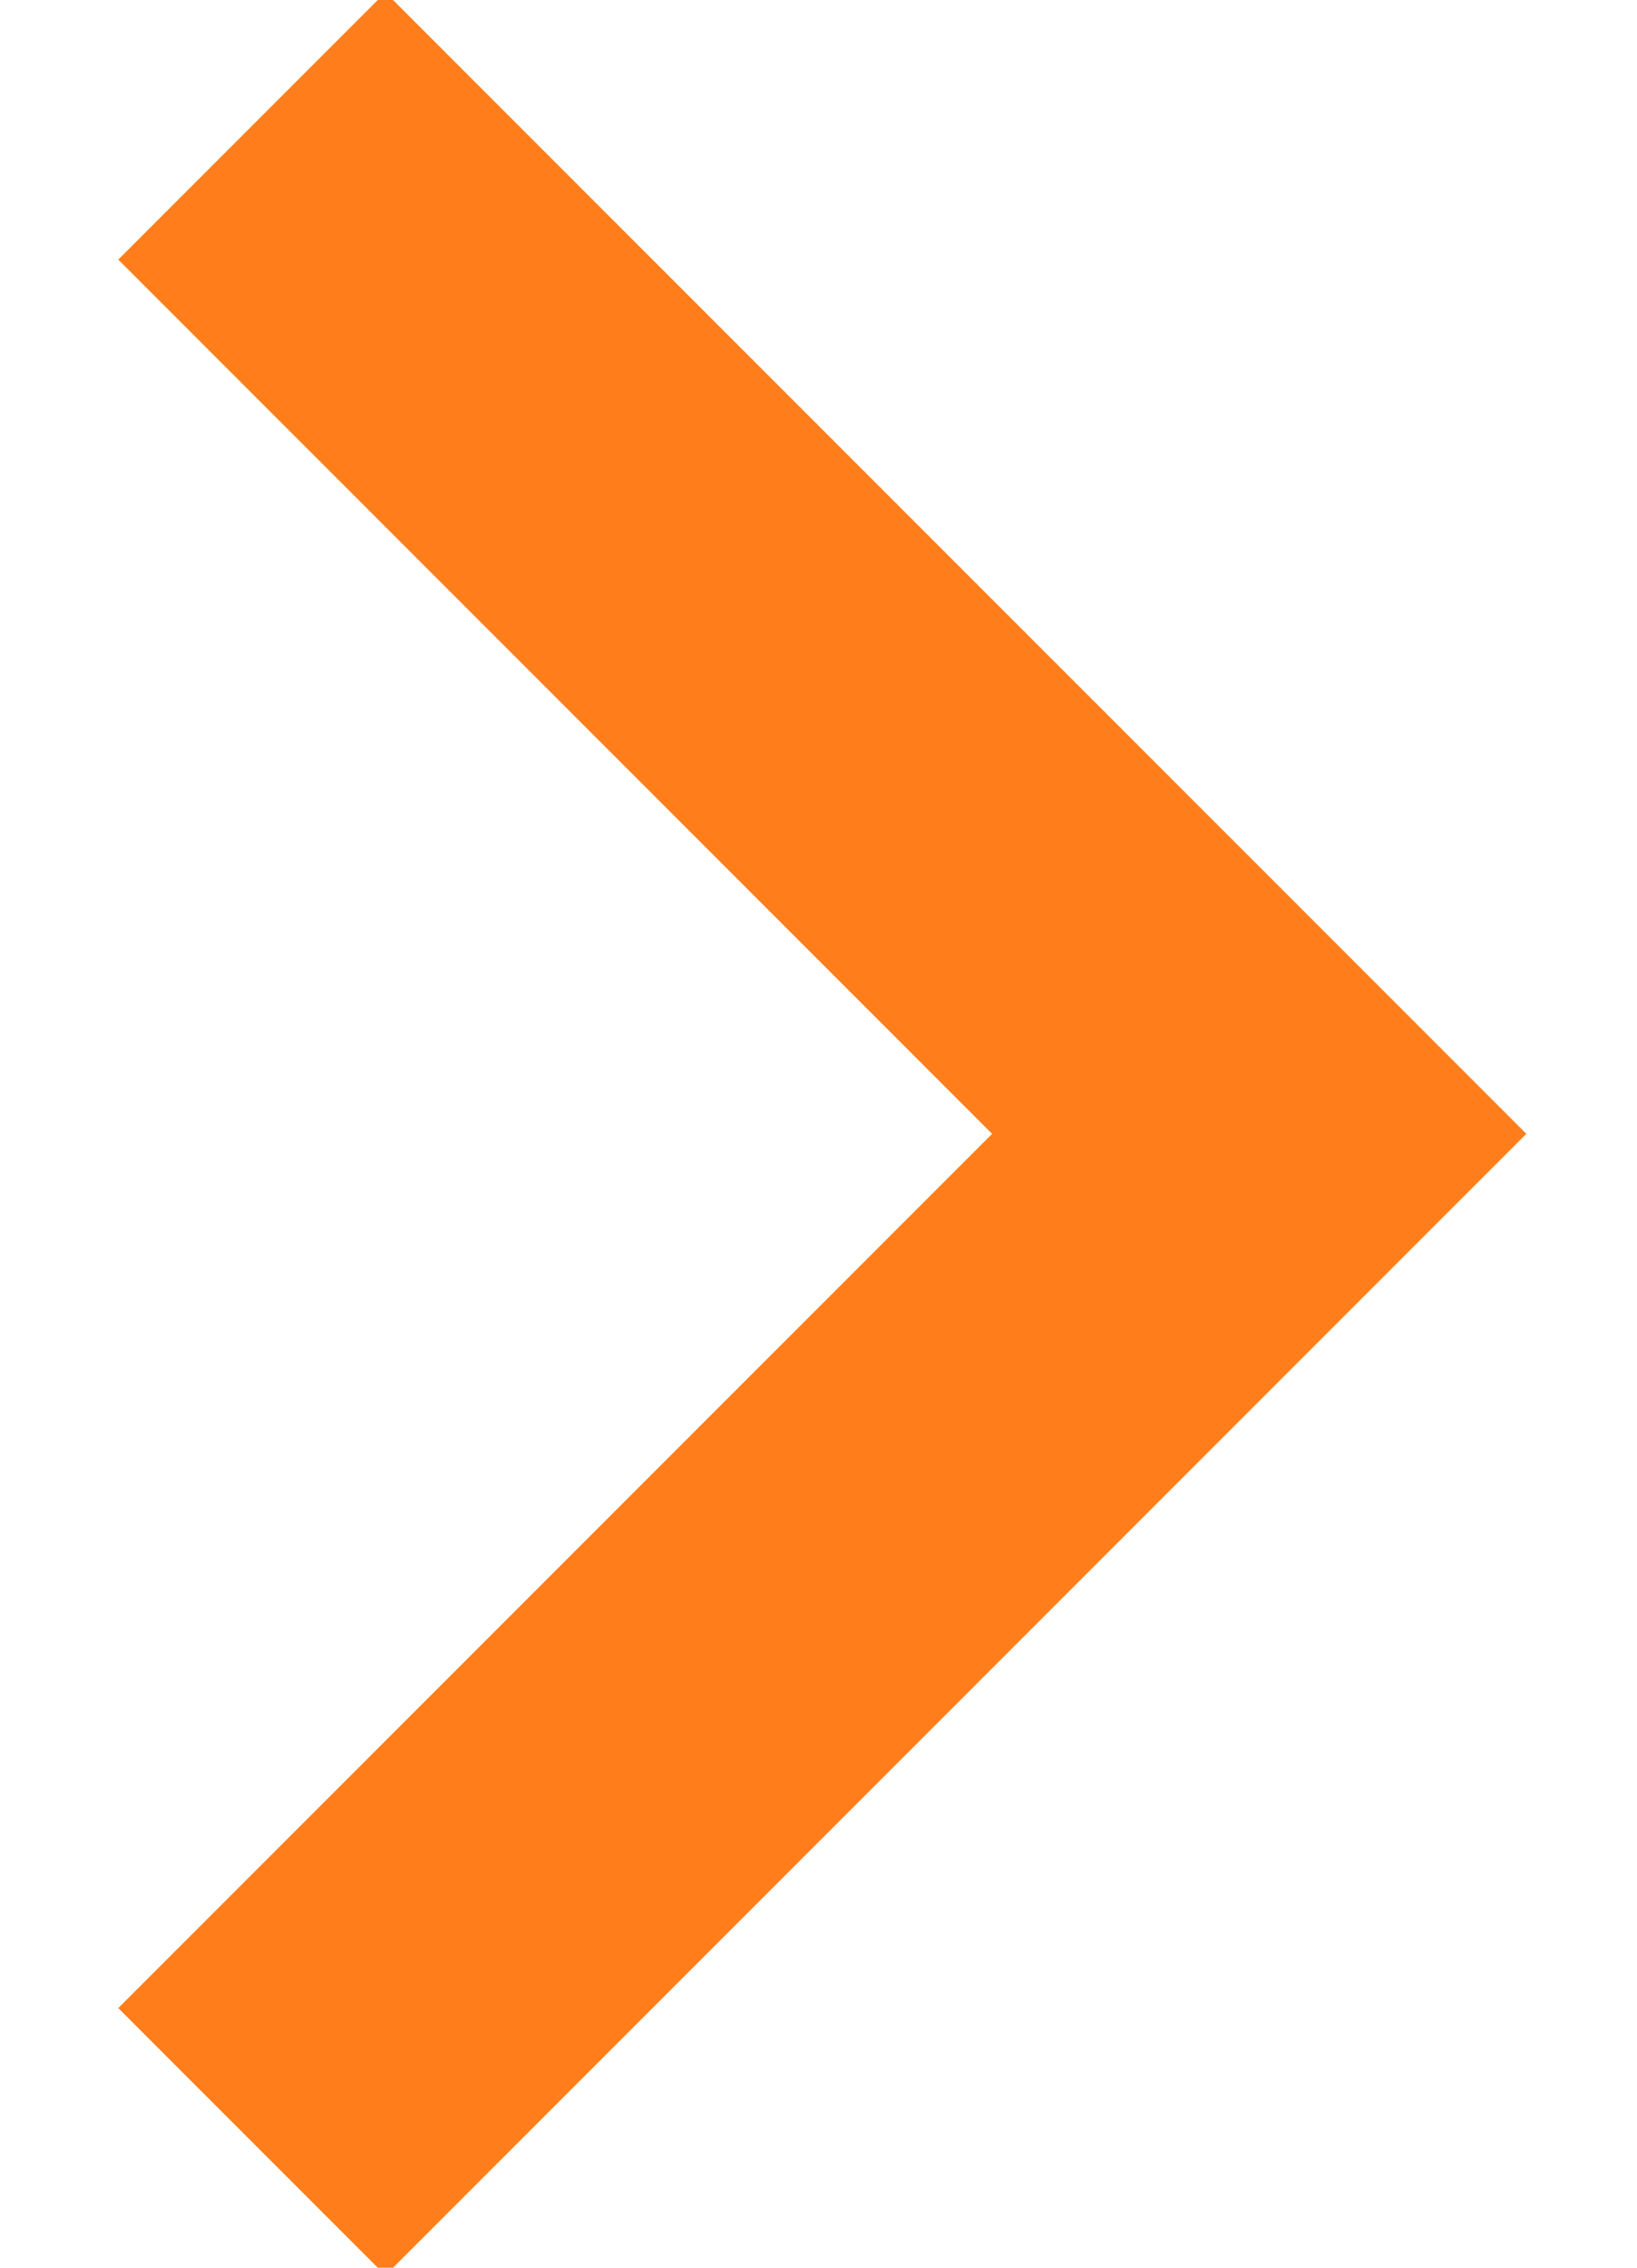 <svg width="13" height="18" viewBox="0 0 13 18" fill="none" xmlns="http://www.w3.org/2000/svg">
<g clip-path="url(#clip0_53_6)">
<path d="M2 1L10 9L2 17" stroke="#FF7E1B" stroke-width="3"/>
</g>
<defs>
<clipPath id="clip0_53_6">
<rect width="13" height="18" fill="white"/>
</clipPath>
</defs>
</svg>
